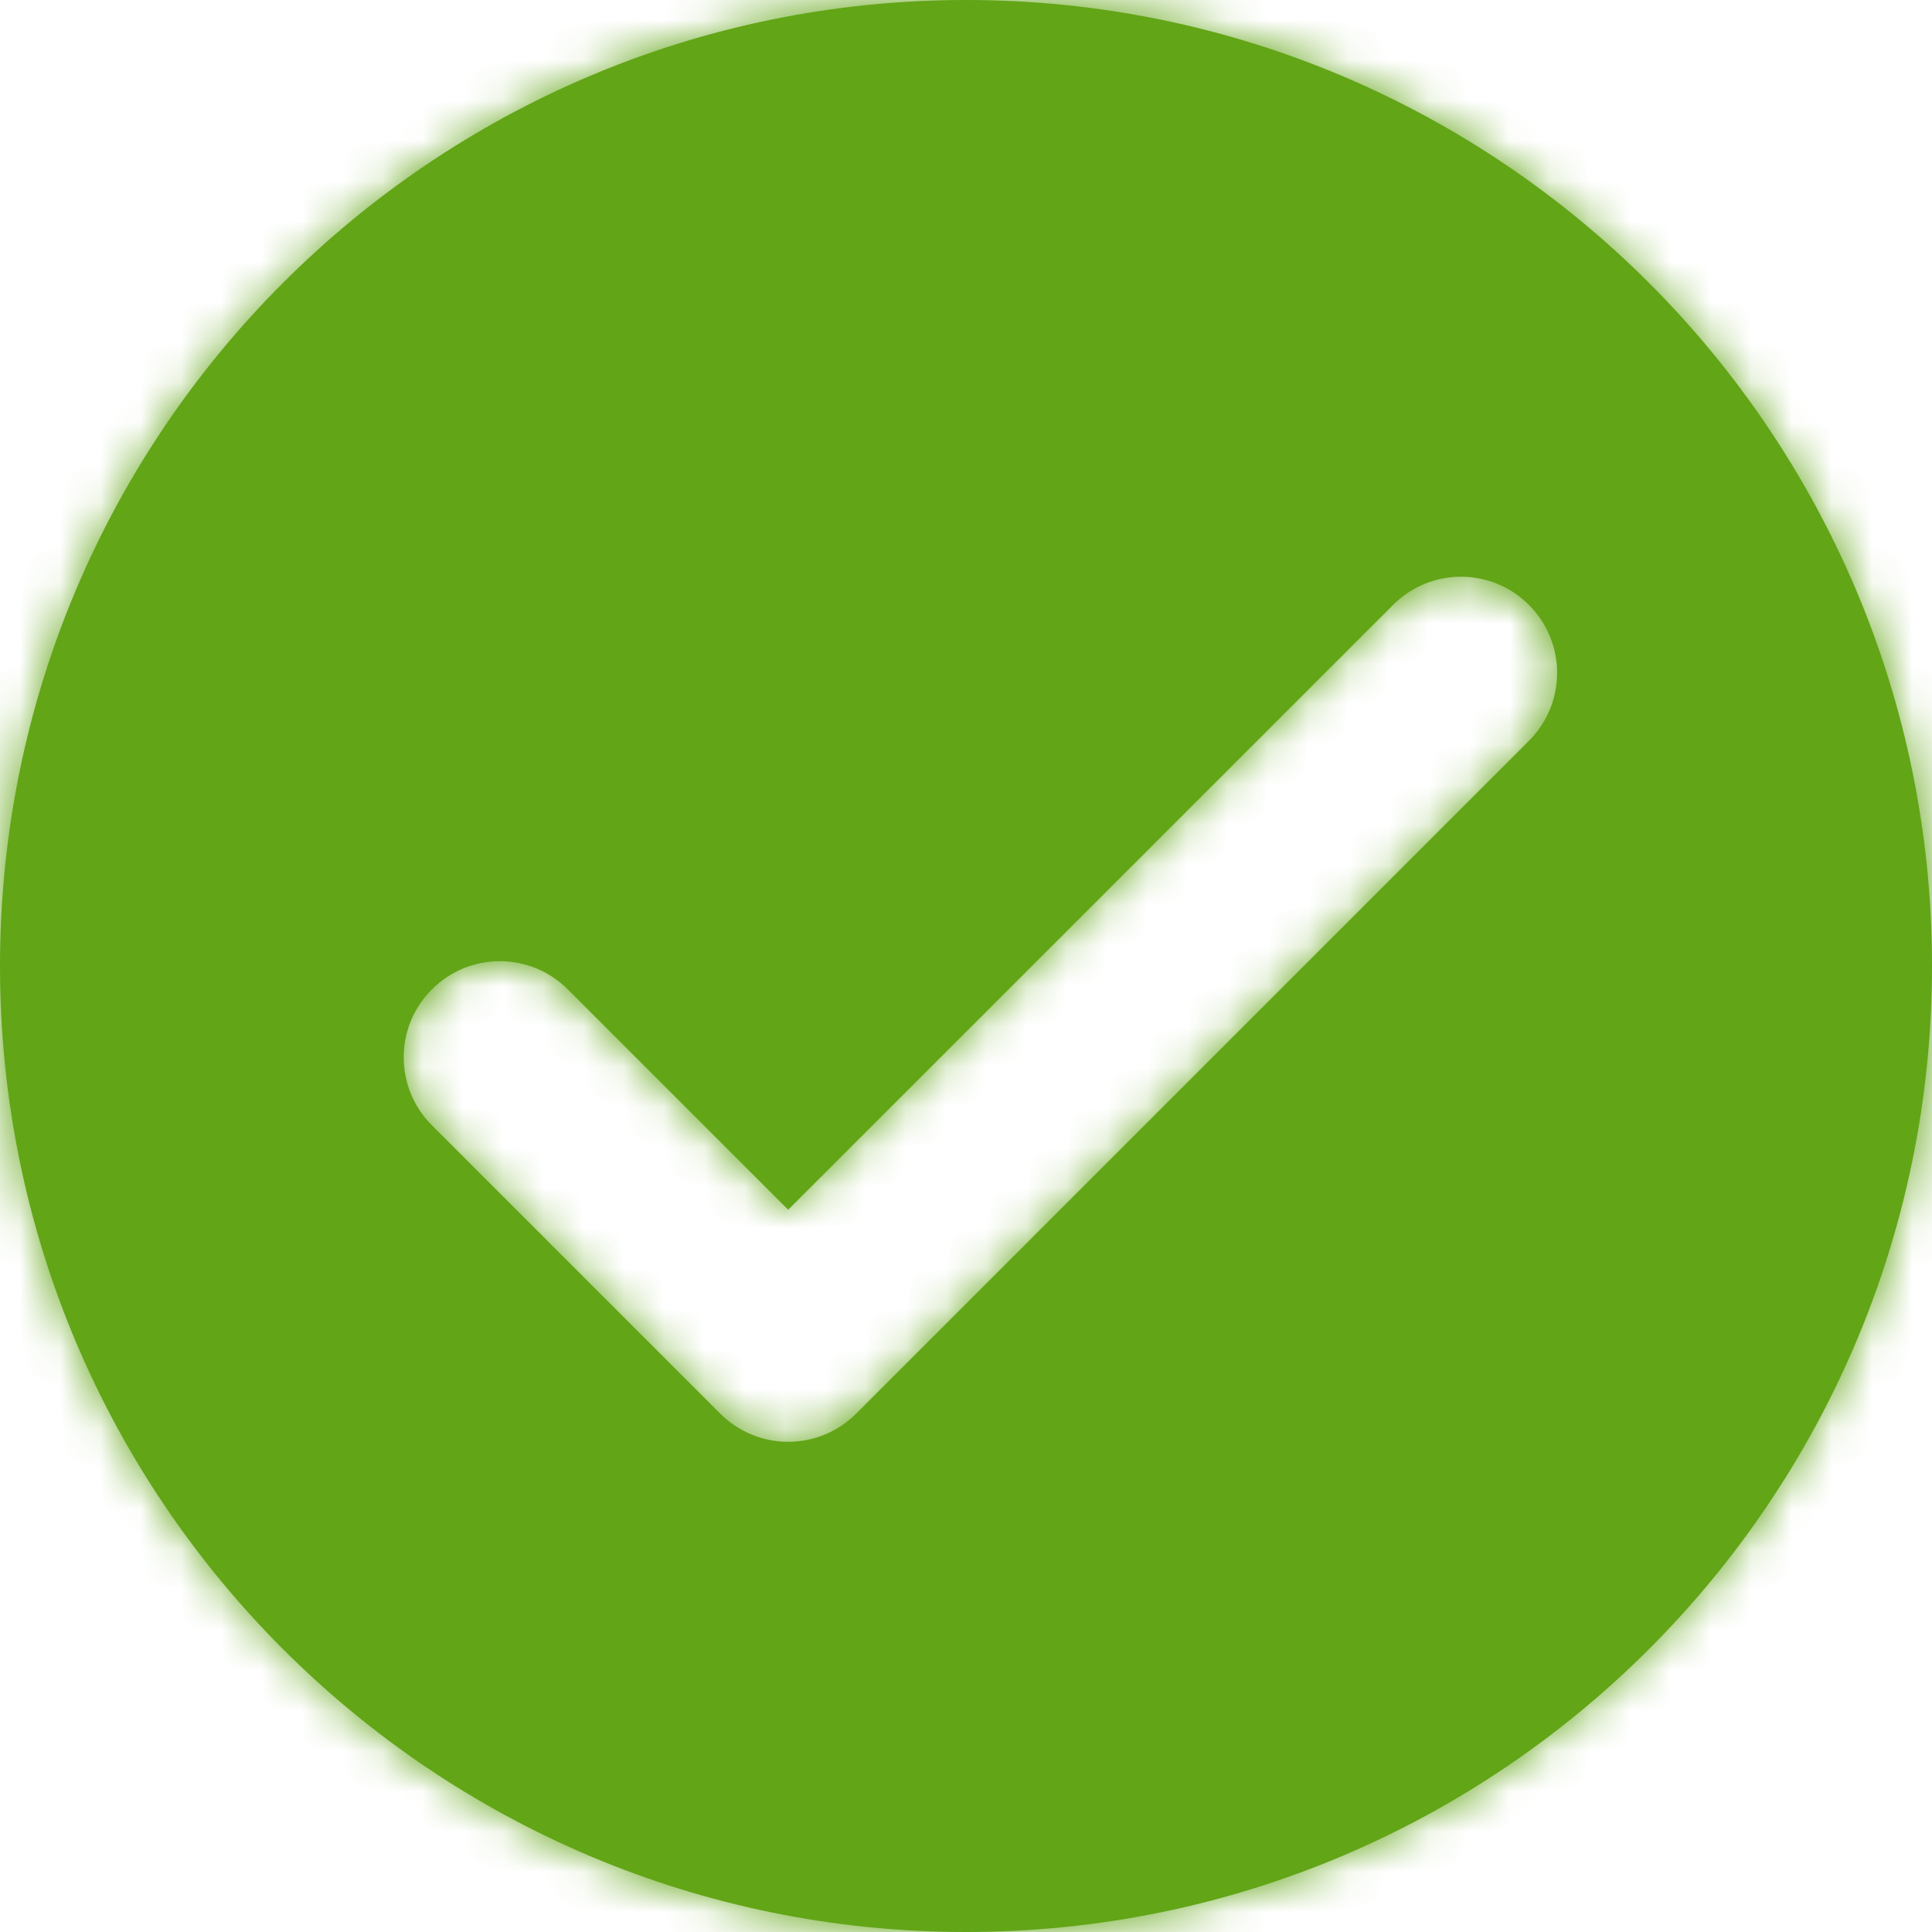 <svg width="48" height="48" viewBox="0 0 48 48" fill="none" xmlns="http://www.w3.org/2000/svg">
<path fill-rule="evenodd" clip-rule="evenodd" d="M0 24C0 10.745 10.745 0 24 0C37.255 0 48 10.745 48 24C48 37.255 37.255 48 24 48C10.745 48 0 37.255 0 24ZM21.271 35.121L37.986 18.405C38.92 17.472 38.92 15.962 37.986 15.029C37.053 14.095 35.543 14.095 34.61 15.029L19.582 30.056L14.107 24.581C13.173 23.647 11.664 23.647 10.73 24.581C9.796 25.514 9.796 27.023 10.73 27.957L17.894 35.121C18.36 35.587 18.971 35.821 19.582 35.821C20.194 35.821 20.805 35.587 21.271 35.121Z" fill="#62A517"/>
<mask id="mask0" style="mask-type:alpha" maskUnits="userSpaceOnUse" x="0" y="0" width="48" height="48">
<path fill-rule="evenodd" clip-rule="evenodd" d="M0 24C0 10.745 10.745 0 24 0C37.255 0 48 10.745 48 24C48 37.255 37.255 48 24 48C10.745 48 0 37.255 0 24ZM21.271 35.121L37.986 18.405C38.92 17.472 38.92 15.962 37.986 15.029C37.053 14.095 35.543 14.095 34.61 15.029L19.582 30.056L14.107 24.581C13.173 23.647 11.664 23.647 10.73 24.581C9.796 25.514 9.796 27.023 10.73 27.957L17.894 35.121C18.36 35.587 18.971 35.821 19.582 35.821C20.194 35.821 20.805 35.587 21.271 35.121Z" fill="white"/>
</mask>
<g mask="url(#mask0)">
<rect width="48" height="48" fill="#62A517"/>
</g>
</svg>
